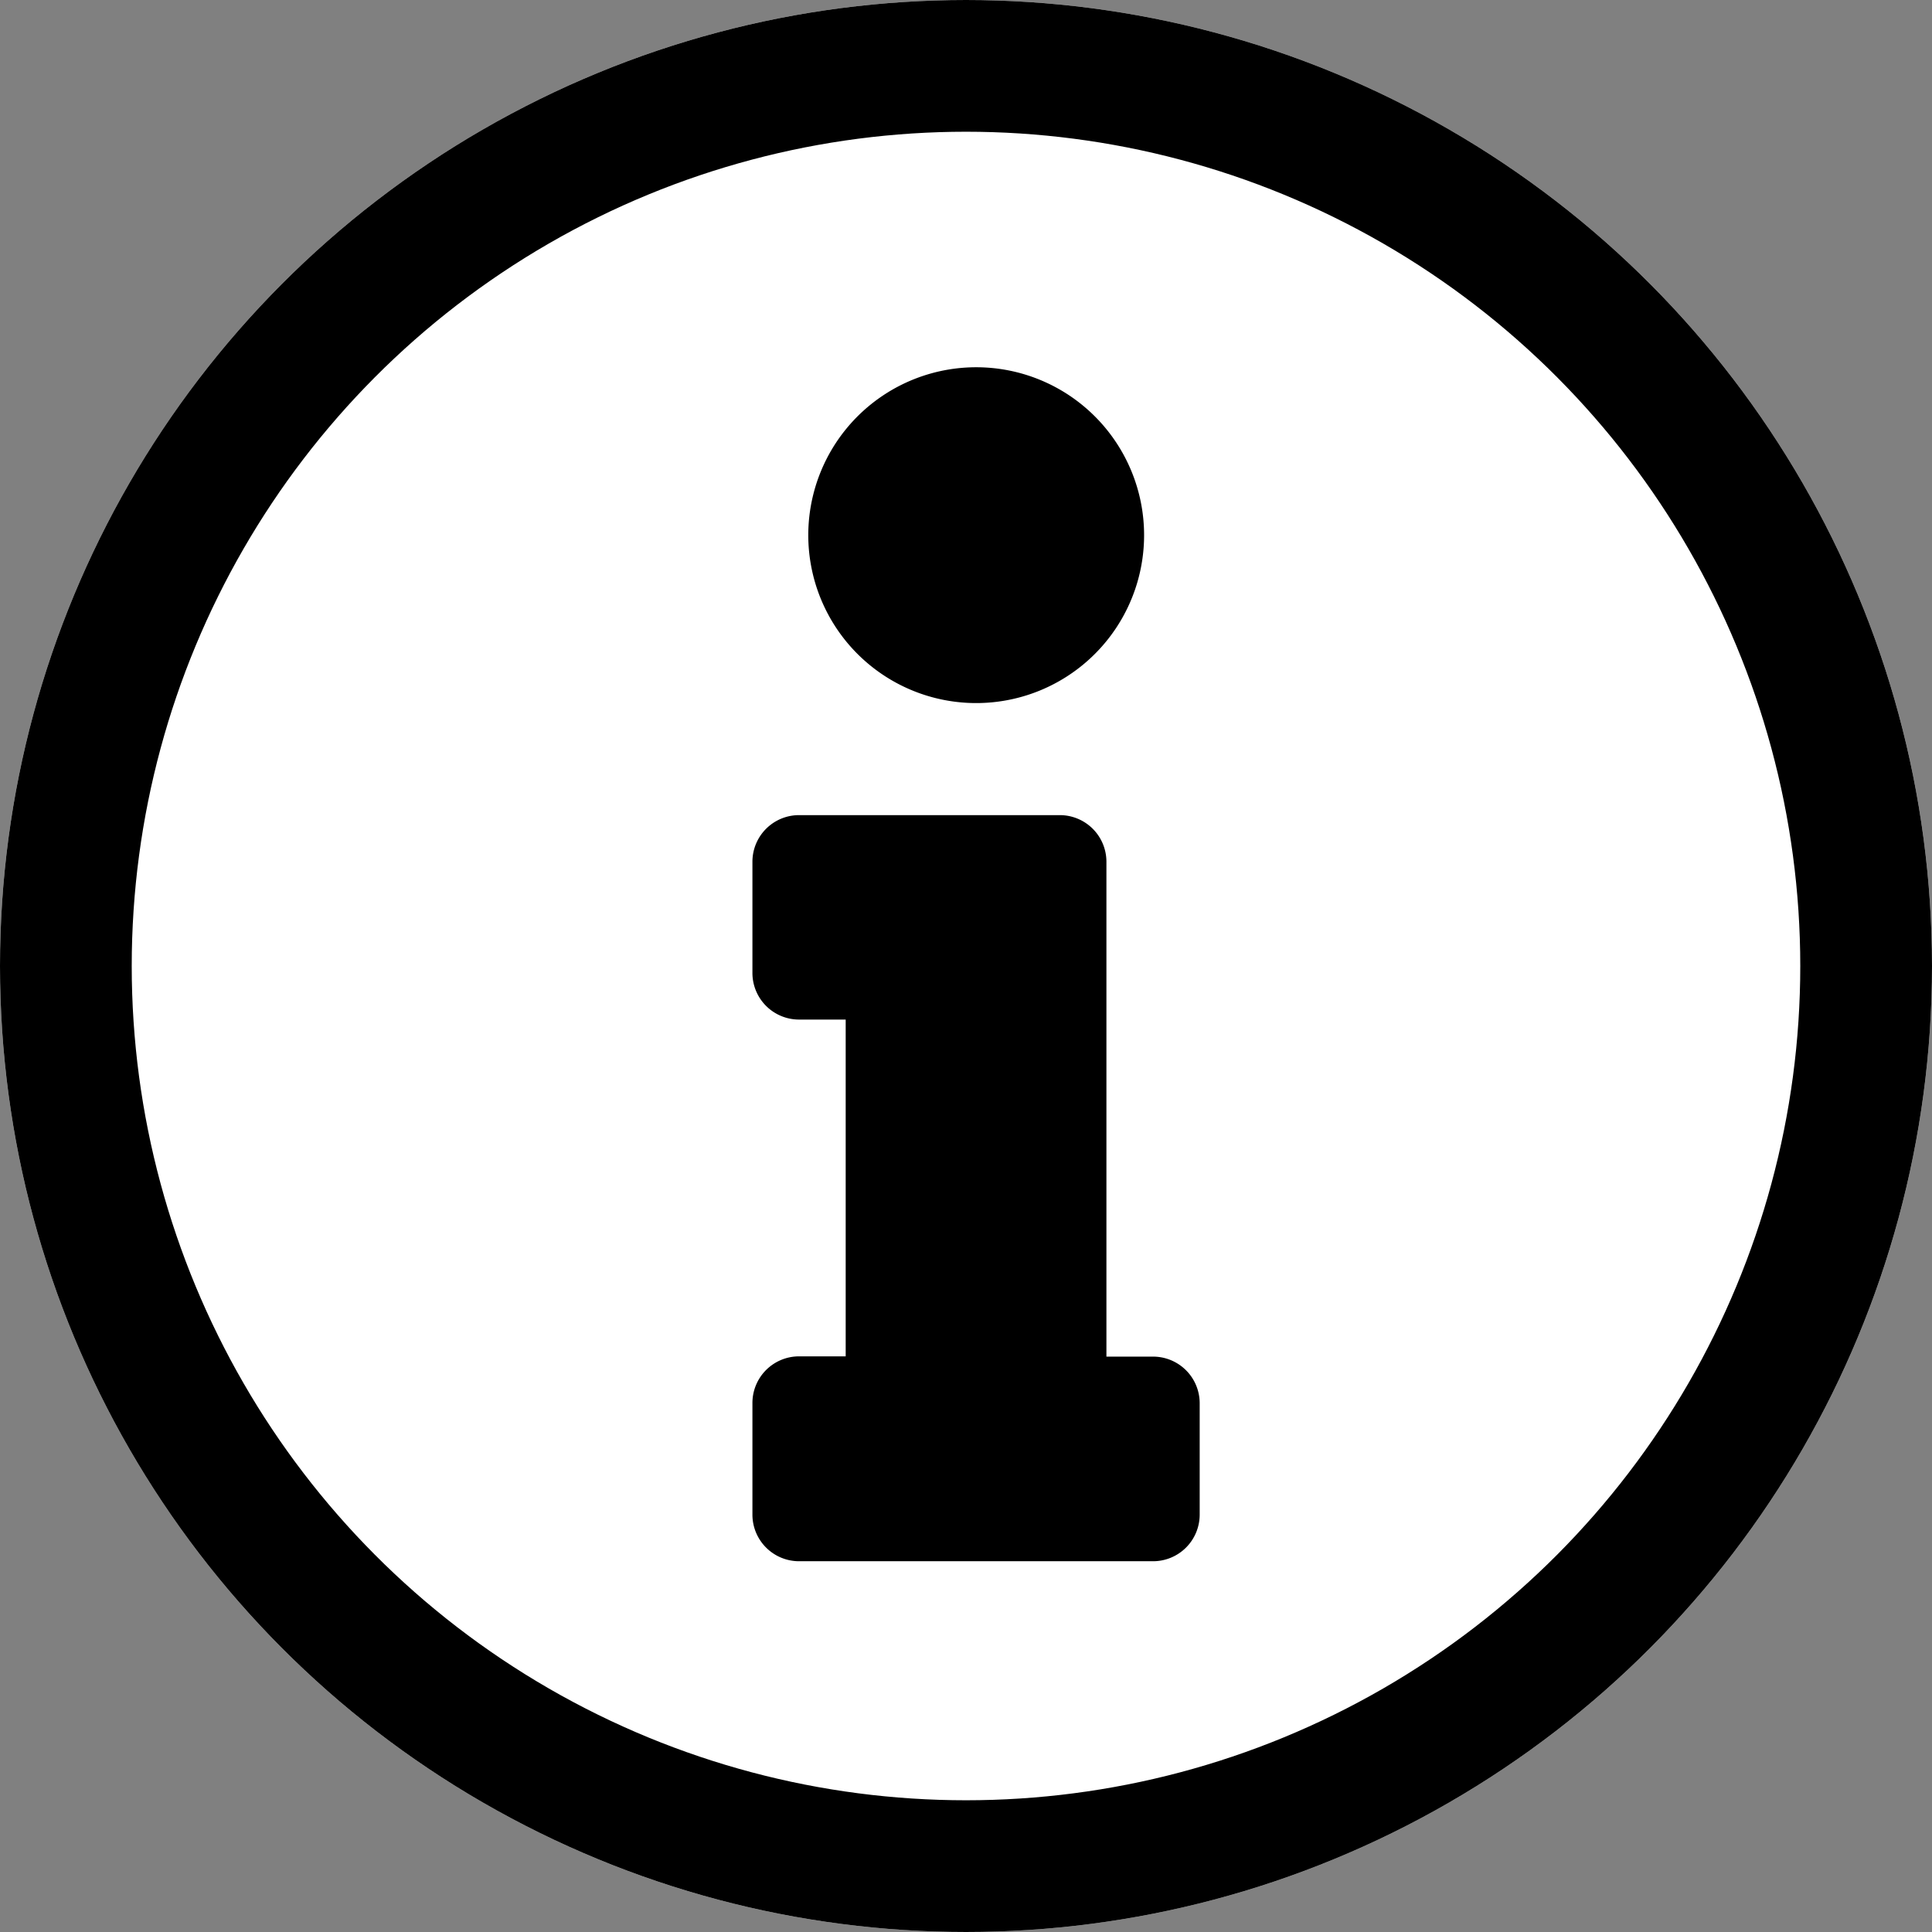<svg xmlns="http://www.w3.org/2000/svg" width="22" height="22" viewBox="0 0 22 22">
  <rect x="0" y="0" width="22" height="22" fill="#808080" stroke="none"/>
  <defs>
    <style>
      .cls-1 {
        fill: #fff;
        stroke: #000;
        stroke-width: 1.5px;
      }

      .cls-2 {
        stroke: none;
      }

      .cls-3 {
        fill: none;
      }
    </style>
  </defs>
  <g id="Group_2124" data-name="Group 2124" transform="translate(-259 -21)">
    <g id="Ellipse_593" data-name="Ellipse 593" class="cls-1" transform="translate(259 21)">
      <circle class="cls-2" cx="11" cy="11" r="11"/>
      <circle class="cls-3" cx="11" cy="11" r="10.25"/>
    </g>
    <path id="Icon_awesome-info" data-name="Icon awesome-info" d="M.531,11.263h.531V7.428H.531A.531.531,0,0,1,0,6.9V5.629A.531.531,0,0,1,.531,5.1H3.5a.531.531,0,0,1,.531.531v5.635h.531a.531.531,0,0,1,.531.531v1.268a.531.531,0,0,1-.531.531H.531A.531.531,0,0,1,0,13.063V11.794A.531.531,0,0,1,.531,11.263ZM2.549,0A1.912,1.912,0,1,0,4.46,1.912,1.912,1.912,0,0,0,2.549,0Z" transform="translate(267.568 25.182)"/>
  </g>
</svg>
